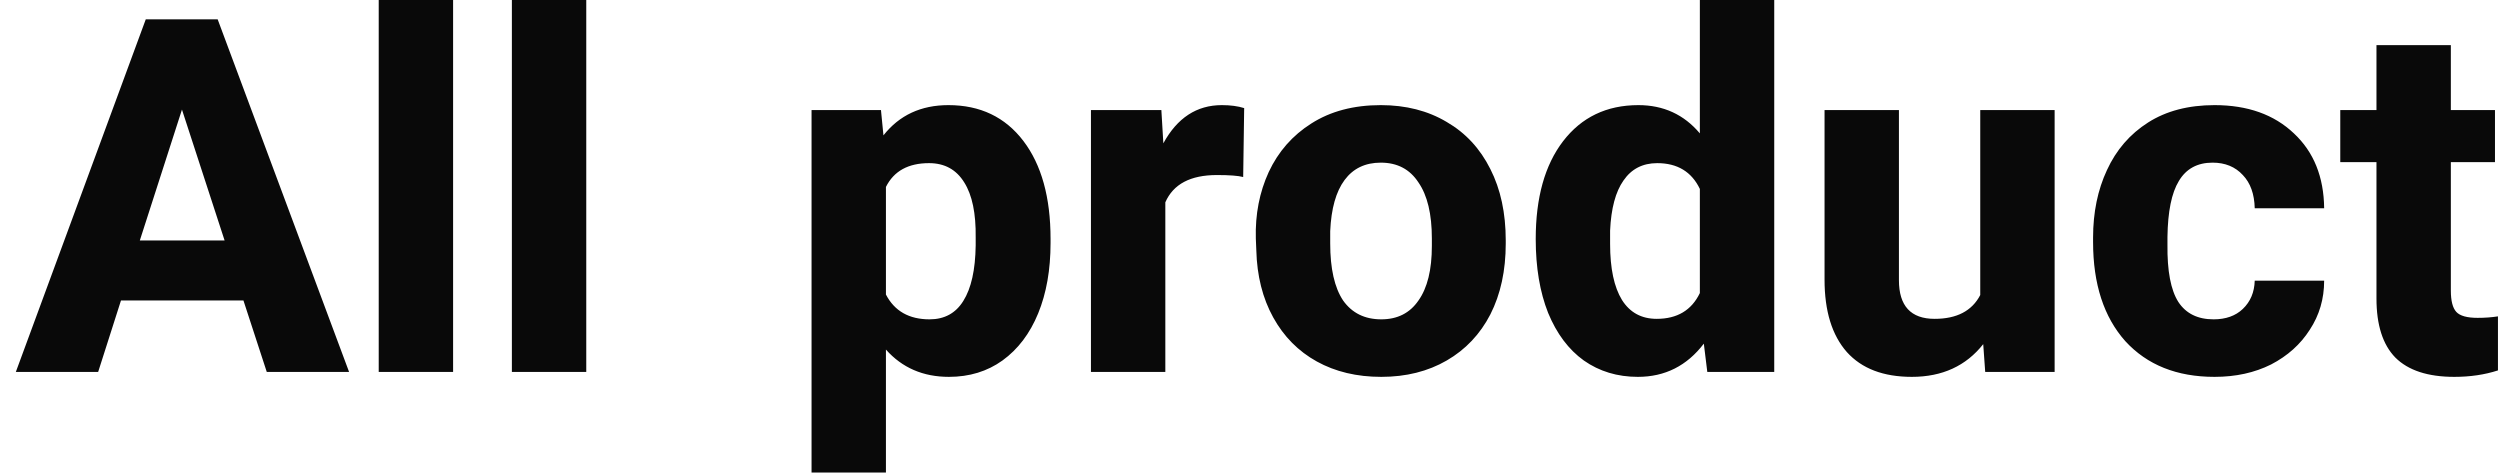 <svg width="121" height="23" viewBox="0 0 121 23" fill="none" xmlns="http://www.w3.org/2000/svg">
<path d="M11.783 14.544H5.855L4.751 18H0.767L7.055 0.936H10.535L16.895 18H12.911L11.783 14.544ZM10.871 11.64L8.807 5.304L6.767 11.64H10.871ZM21.93 18H18.33V-1.43051e-06H21.93V18ZM28.375 18H24.775V-1.43051e-06H28.375V18ZM50.847 11.76C50.847 13.056 50.647 14.192 50.247 15.168C49.847 16.144 49.271 16.904 48.519 17.448C47.783 17.976 46.919 18.24 45.927 18.24C44.679 18.24 43.663 17.8 42.879 16.92V22.872H39.279V5.328H42.639L42.759 6.552C43.527 5.576 44.575 5.088 45.903 5.088C47.439 5.088 48.647 5.664 49.527 6.816C50.407 7.968 50.847 9.552 50.847 11.568V11.76ZM42.879 14.256C43.295 15.056 43.999 15.456 44.991 15.456C45.711 15.456 46.255 15.16 46.623 14.568C47.007 13.96 47.207 13.064 47.223 11.88V11.496C47.239 10.328 47.055 9.44 46.671 8.832C46.287 8.208 45.719 7.896 44.967 7.896C43.959 7.896 43.263 8.28 42.879 9.048V14.256ZM60.17 8.568C59.93 8.504 59.506 8.472 58.898 8.472C57.618 8.472 56.786 8.912 56.402 9.792V18H52.802V5.328H56.21L56.306 6.936C56.978 5.704 57.922 5.088 59.138 5.088C59.554 5.088 59.914 5.136 60.218 5.232L60.17 8.568ZM60.782 11.544C60.75 10.376 60.958 9.304 61.406 8.328C61.87 7.336 62.558 6.552 63.47 5.976C64.398 5.384 65.518 5.088 66.83 5.088C68.046 5.088 69.11 5.36 70.022 5.904C70.934 6.432 71.638 7.192 72.134 8.184C72.63 9.16 72.878 10.312 72.878 11.64V11.784C72.878 13.096 72.63 14.24 72.134 15.216C71.638 16.176 70.934 16.92 70.022 17.448C69.11 17.976 68.054 18.24 66.854 18.24C65.67 18.24 64.63 17.992 63.734 17.496C62.838 17 62.134 16.288 61.622 15.36C61.11 14.432 60.838 13.352 60.806 12.12L60.782 11.544ZM64.382 11.784C64.382 13 64.59 13.92 65.006 14.544C65.438 15.152 66.054 15.456 66.854 15.456C67.638 15.456 68.238 15.152 68.654 14.544C69.086 13.936 69.302 13.056 69.302 11.904V11.544C69.302 10.36 69.086 9.456 68.654 8.832C68.238 8.192 67.63 7.872 66.83 7.872C66.078 7.872 65.494 8.152 65.078 8.712C64.662 9.272 64.43 10.096 64.382 11.184V11.784ZM74.329 11.568C74.329 9.568 74.769 7.992 75.649 6.84C76.545 5.672 77.761 5.088 79.297 5.088C80.513 5.088 81.505 5.544 82.273 6.456V-1.43051e-06H85.873V18H82.633L82.465 16.632C81.649 17.704 80.585 18.24 79.273 18.24C78.281 18.24 77.409 17.976 76.657 17.448C75.921 16.92 75.345 16.152 74.929 15.144C74.529 14.136 74.329 12.944 74.329 11.568ZM77.929 11.808C77.929 12.992 78.121 13.896 78.505 14.52C78.889 15.128 79.449 15.432 80.185 15.432C81.177 15.432 81.873 15.016 82.273 14.184V9.144C81.873 8.312 81.185 7.896 80.209 7.896C79.505 7.896 78.961 8.176 78.577 8.736C78.193 9.28 77.977 10.088 77.929 11.16V11.808ZM96.084 18L95.988 16.656C95.156 17.712 94.004 18.24 92.532 18.24C91.156 18.24 90.108 17.84 89.388 17.04C88.668 16.224 88.308 15.056 88.308 13.536V5.328H91.908V13.56C91.908 14.808 92.484 15.432 93.636 15.432C94.708 15.432 95.444 15.048 95.844 14.28V5.328H99.444V18H96.084ZM107.137 15.456C107.729 15.456 108.201 15.288 108.553 14.952C108.921 14.6 109.113 14.144 109.129 13.584H112.489C112.489 14.464 112.257 15.256 111.793 15.96C111.345 16.664 110.721 17.224 109.921 17.64C109.121 18.04 108.209 18.24 107.185 18.24C105.361 18.24 103.921 17.664 102.865 16.512C101.825 15.344 101.305 13.744 101.305 11.712V11.496C101.305 10.28 101.529 9.192 101.977 8.232C102.425 7.256 103.089 6.488 103.969 5.928C104.849 5.368 105.921 5.088 107.185 5.088C108.785 5.088 110.065 5.544 111.025 6.456C111.985 7.352 112.473 8.56 112.489 10.08H109.129C109.113 9.392 108.921 8.856 108.553 8.472C108.185 8.072 107.697 7.872 107.089 7.872C106.353 7.872 105.809 8.168 105.457 8.76C105.105 9.336 104.921 10.24 104.905 11.472V11.832C104.889 13.112 105.065 14.04 105.433 14.616C105.801 15.176 106.369 15.456 107.137 15.456ZM118.621 2.184V5.328H120.757V7.848H118.621V14.064C118.621 14.56 118.709 14.904 118.885 15.096C119.061 15.288 119.405 15.384 119.917 15.384C120.269 15.384 120.597 15.36 120.901 15.312V17.928C120.261 18.136 119.557 18.24 118.789 18.24C117.509 18.24 116.557 17.928 115.933 17.304C115.325 16.68 115.021 15.728 115.021 14.448V7.848H113.269V5.328H115.021V2.184H118.621Z" fill="#090909"/>
</svg>
